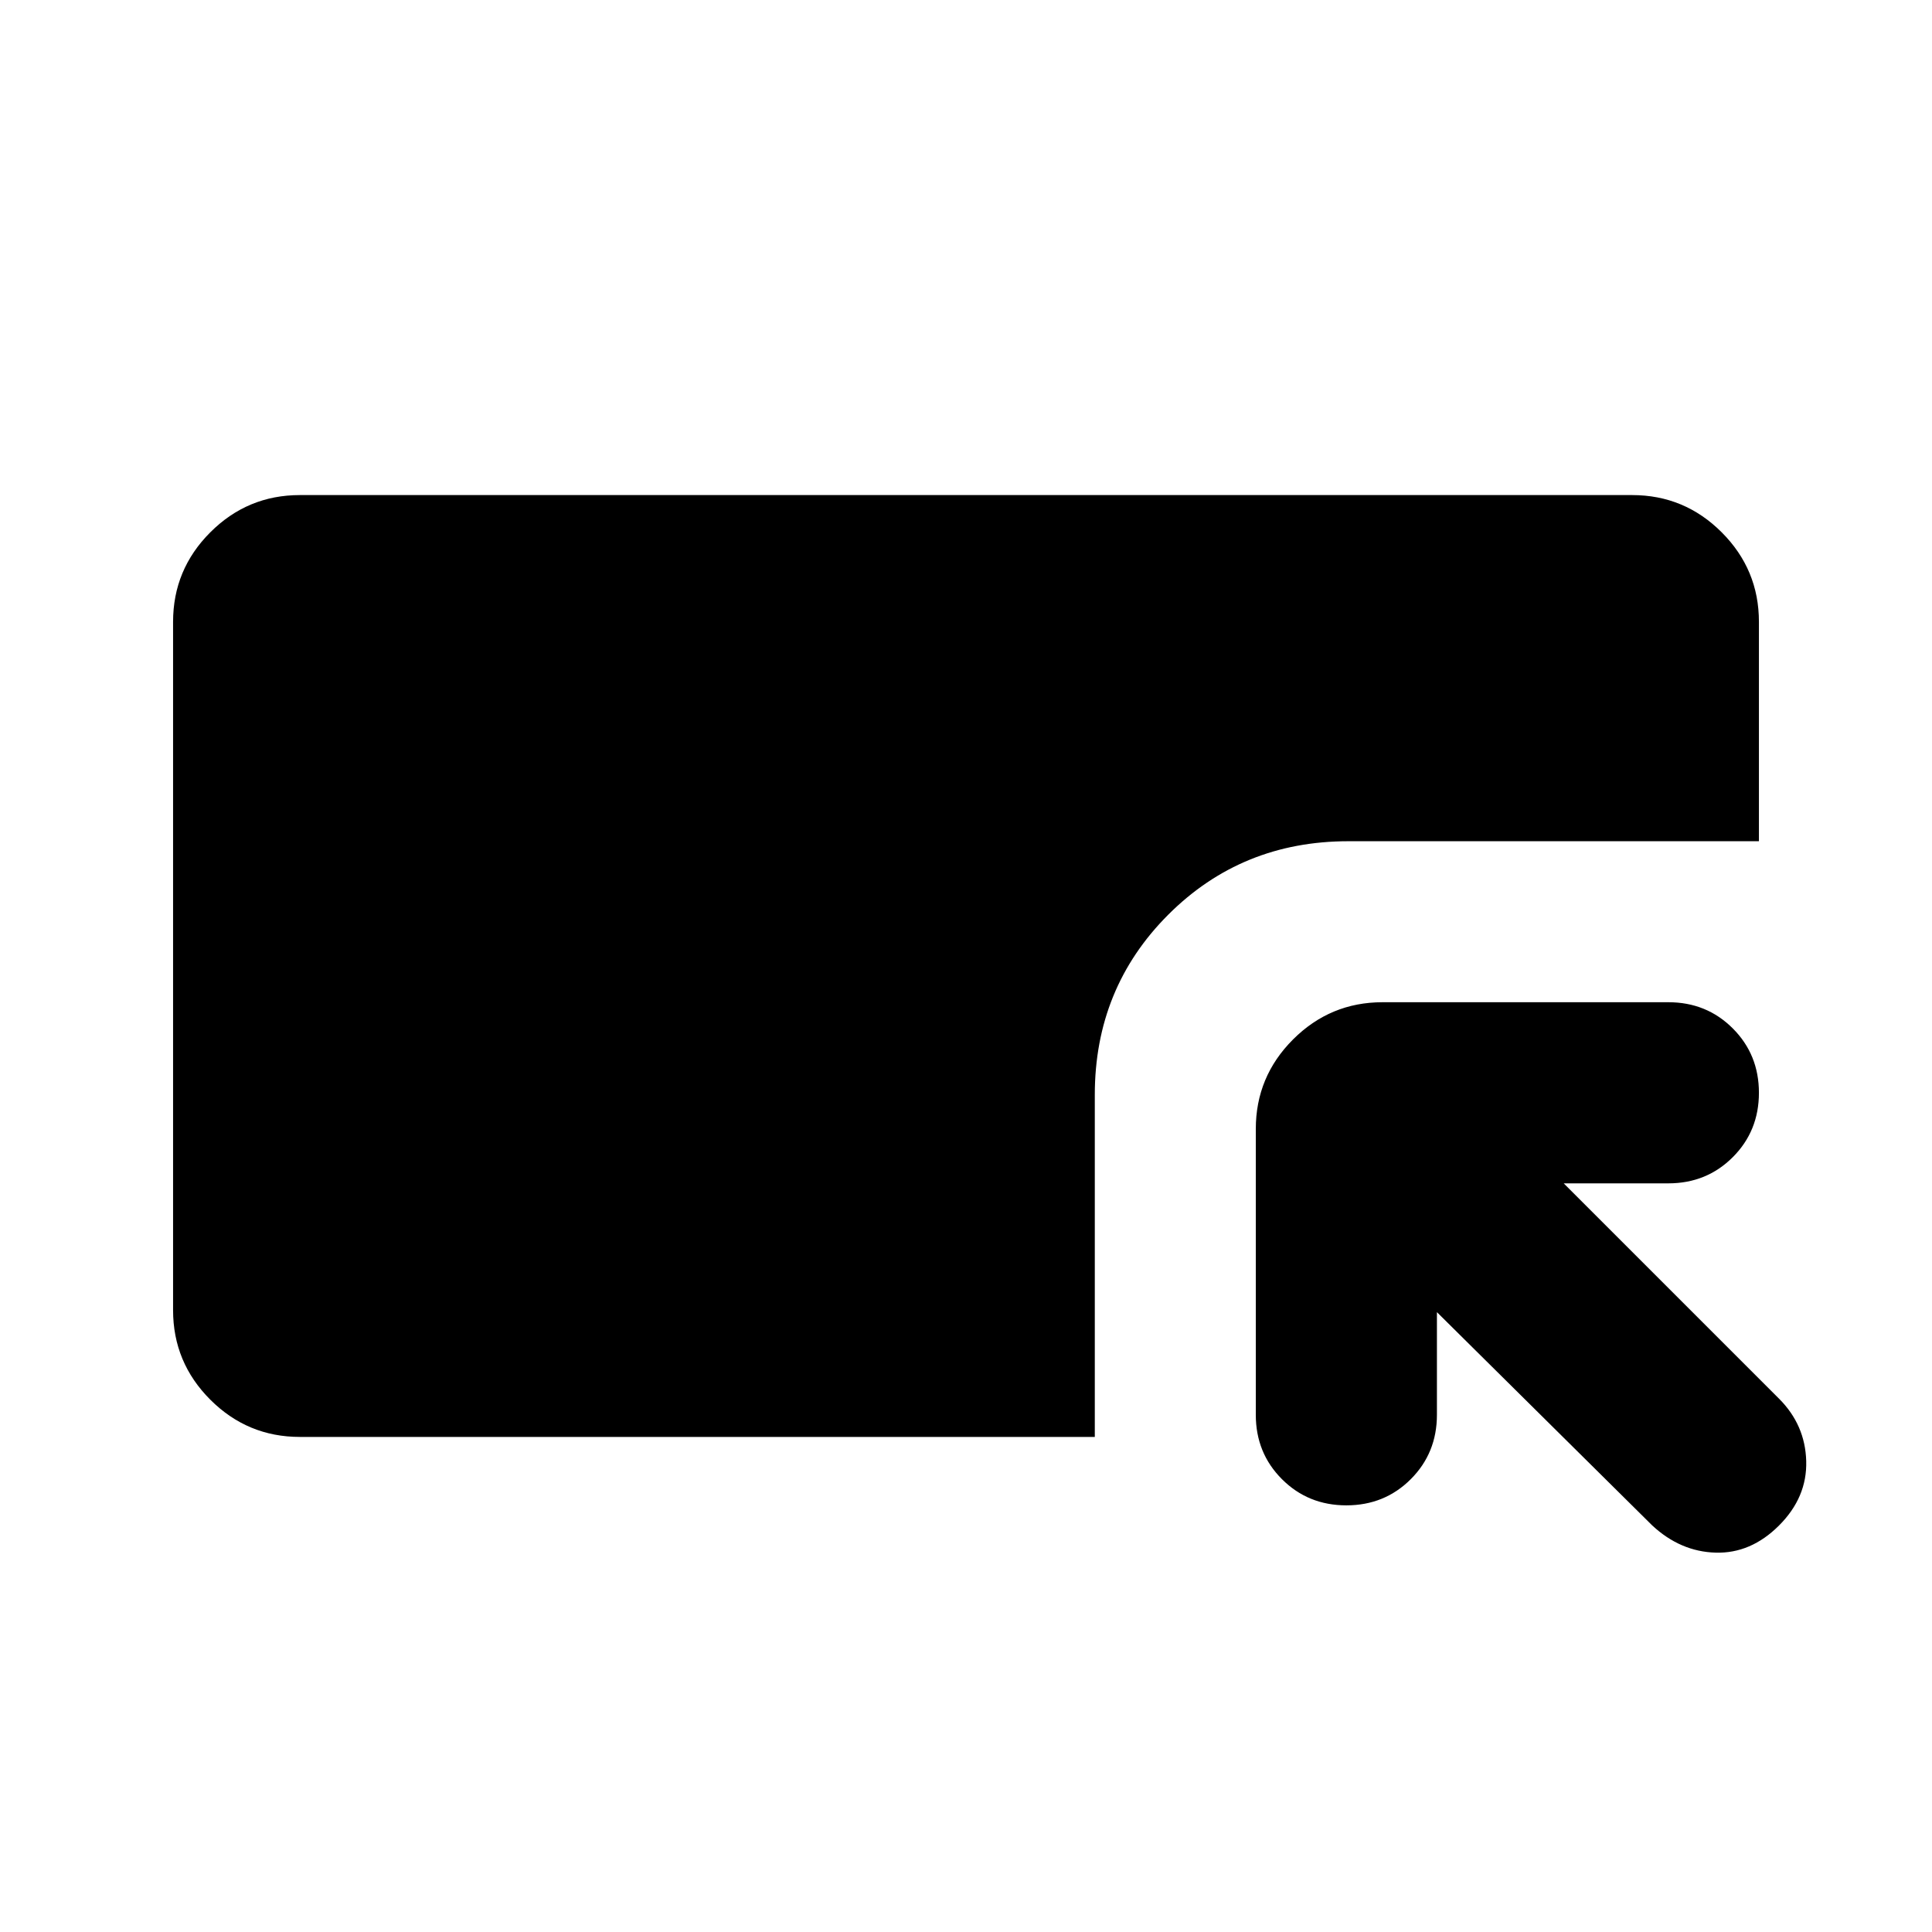 <svg xmlns="http://www.w3.org/2000/svg" height="24" viewBox="0 -960 960 960" width="24"><path d="M149-246q-26 0-44.5-18.5T86-309v-342q0-26 18.5-44.5T149-714h662q26 0 44.5 18.5T874-651v109H670q-53 0-89.5 36.5T544-416v170H149Zm565-62v51q0 19-13 32t-32 13q-19 0-32-13t-13-32v-142q0-26 18.5-44.5T687-462h142q19 0 32 13t13 32q0 19-13 32t-32 13h-52l107 107q13 13 13.5 31T884-202q-14 14-31.5 13.5T821-202L714-308Z"/></svg>